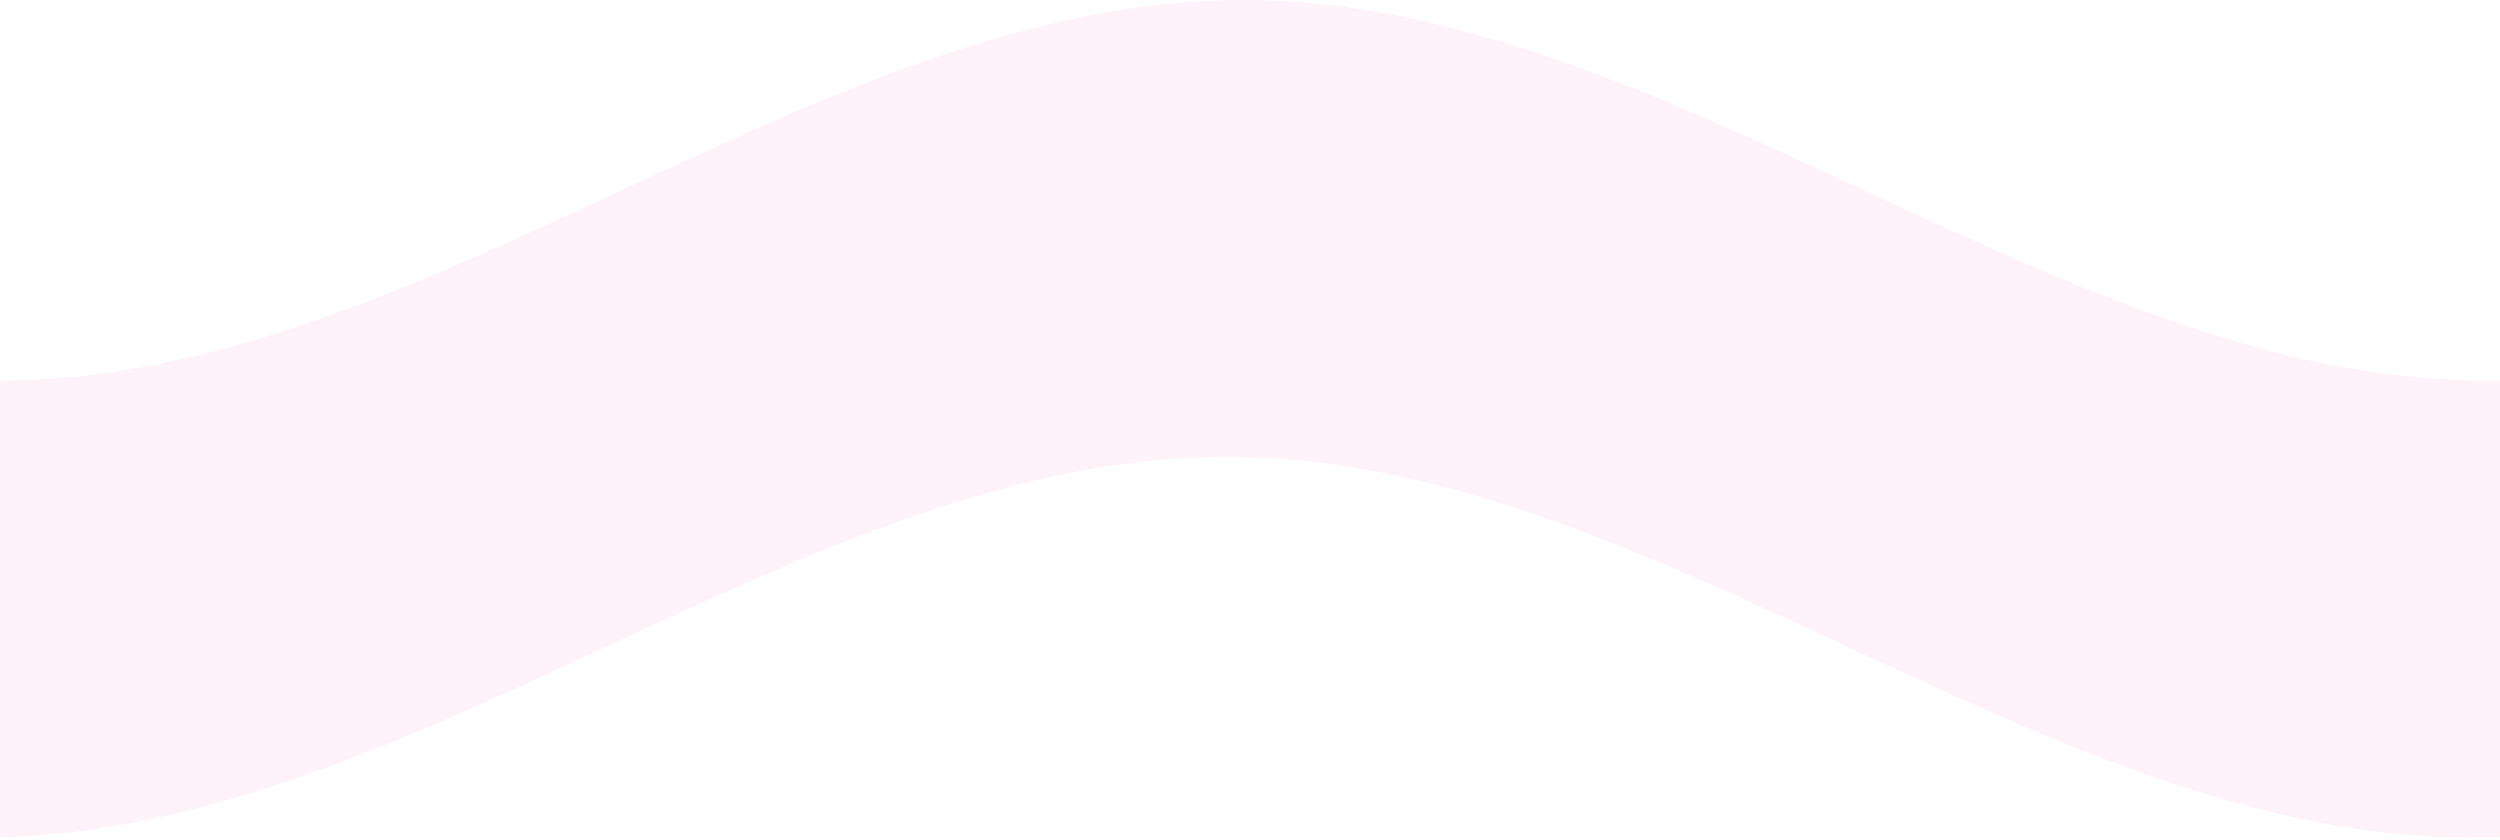 <svg width="1000" height="336" viewBox="0 0 1000 336" fill="none" xmlns="http://www.w3.org/2000/svg">
<g clip-path="url(#clip0_707_191)">
<path d="M1484.98 0.072C1402.51 1.914 1322.66 39.021 1242.81 76.128C1160.9 114.192 1078.98 152.256 994.246 152.256C909.509 152.256 827.597 114.192 745.685 76.128C663.772 38.064 581.86 0 497.123 0C412.387 0 330.474 38.064 248.562 76.128C166.65 114.192 84.737 152.256 0 152.256L0 334.891C82.469 333.048 162.322 295.942 242.175 258.835C324.087 220.771 405.999 182.707 490.736 182.707C575.473 182.707 657.385 220.771 739.298 258.835C821.21 296.899 903.122 334.963 987.859 334.963C1072.6 334.963 1154.51 296.899 1236.42 258.835C1318.33 220.771 1400.25 182.707 1484.98 182.707L1484.98 0.072Z" fill="#D6027E" fill-opacity="0.05"/>
</g>
<defs>
<clipPath id="clip0_707_191">
<rect width="1000" height="335.088" fill="white"/>
</clipPath>
</defs>
</svg>
